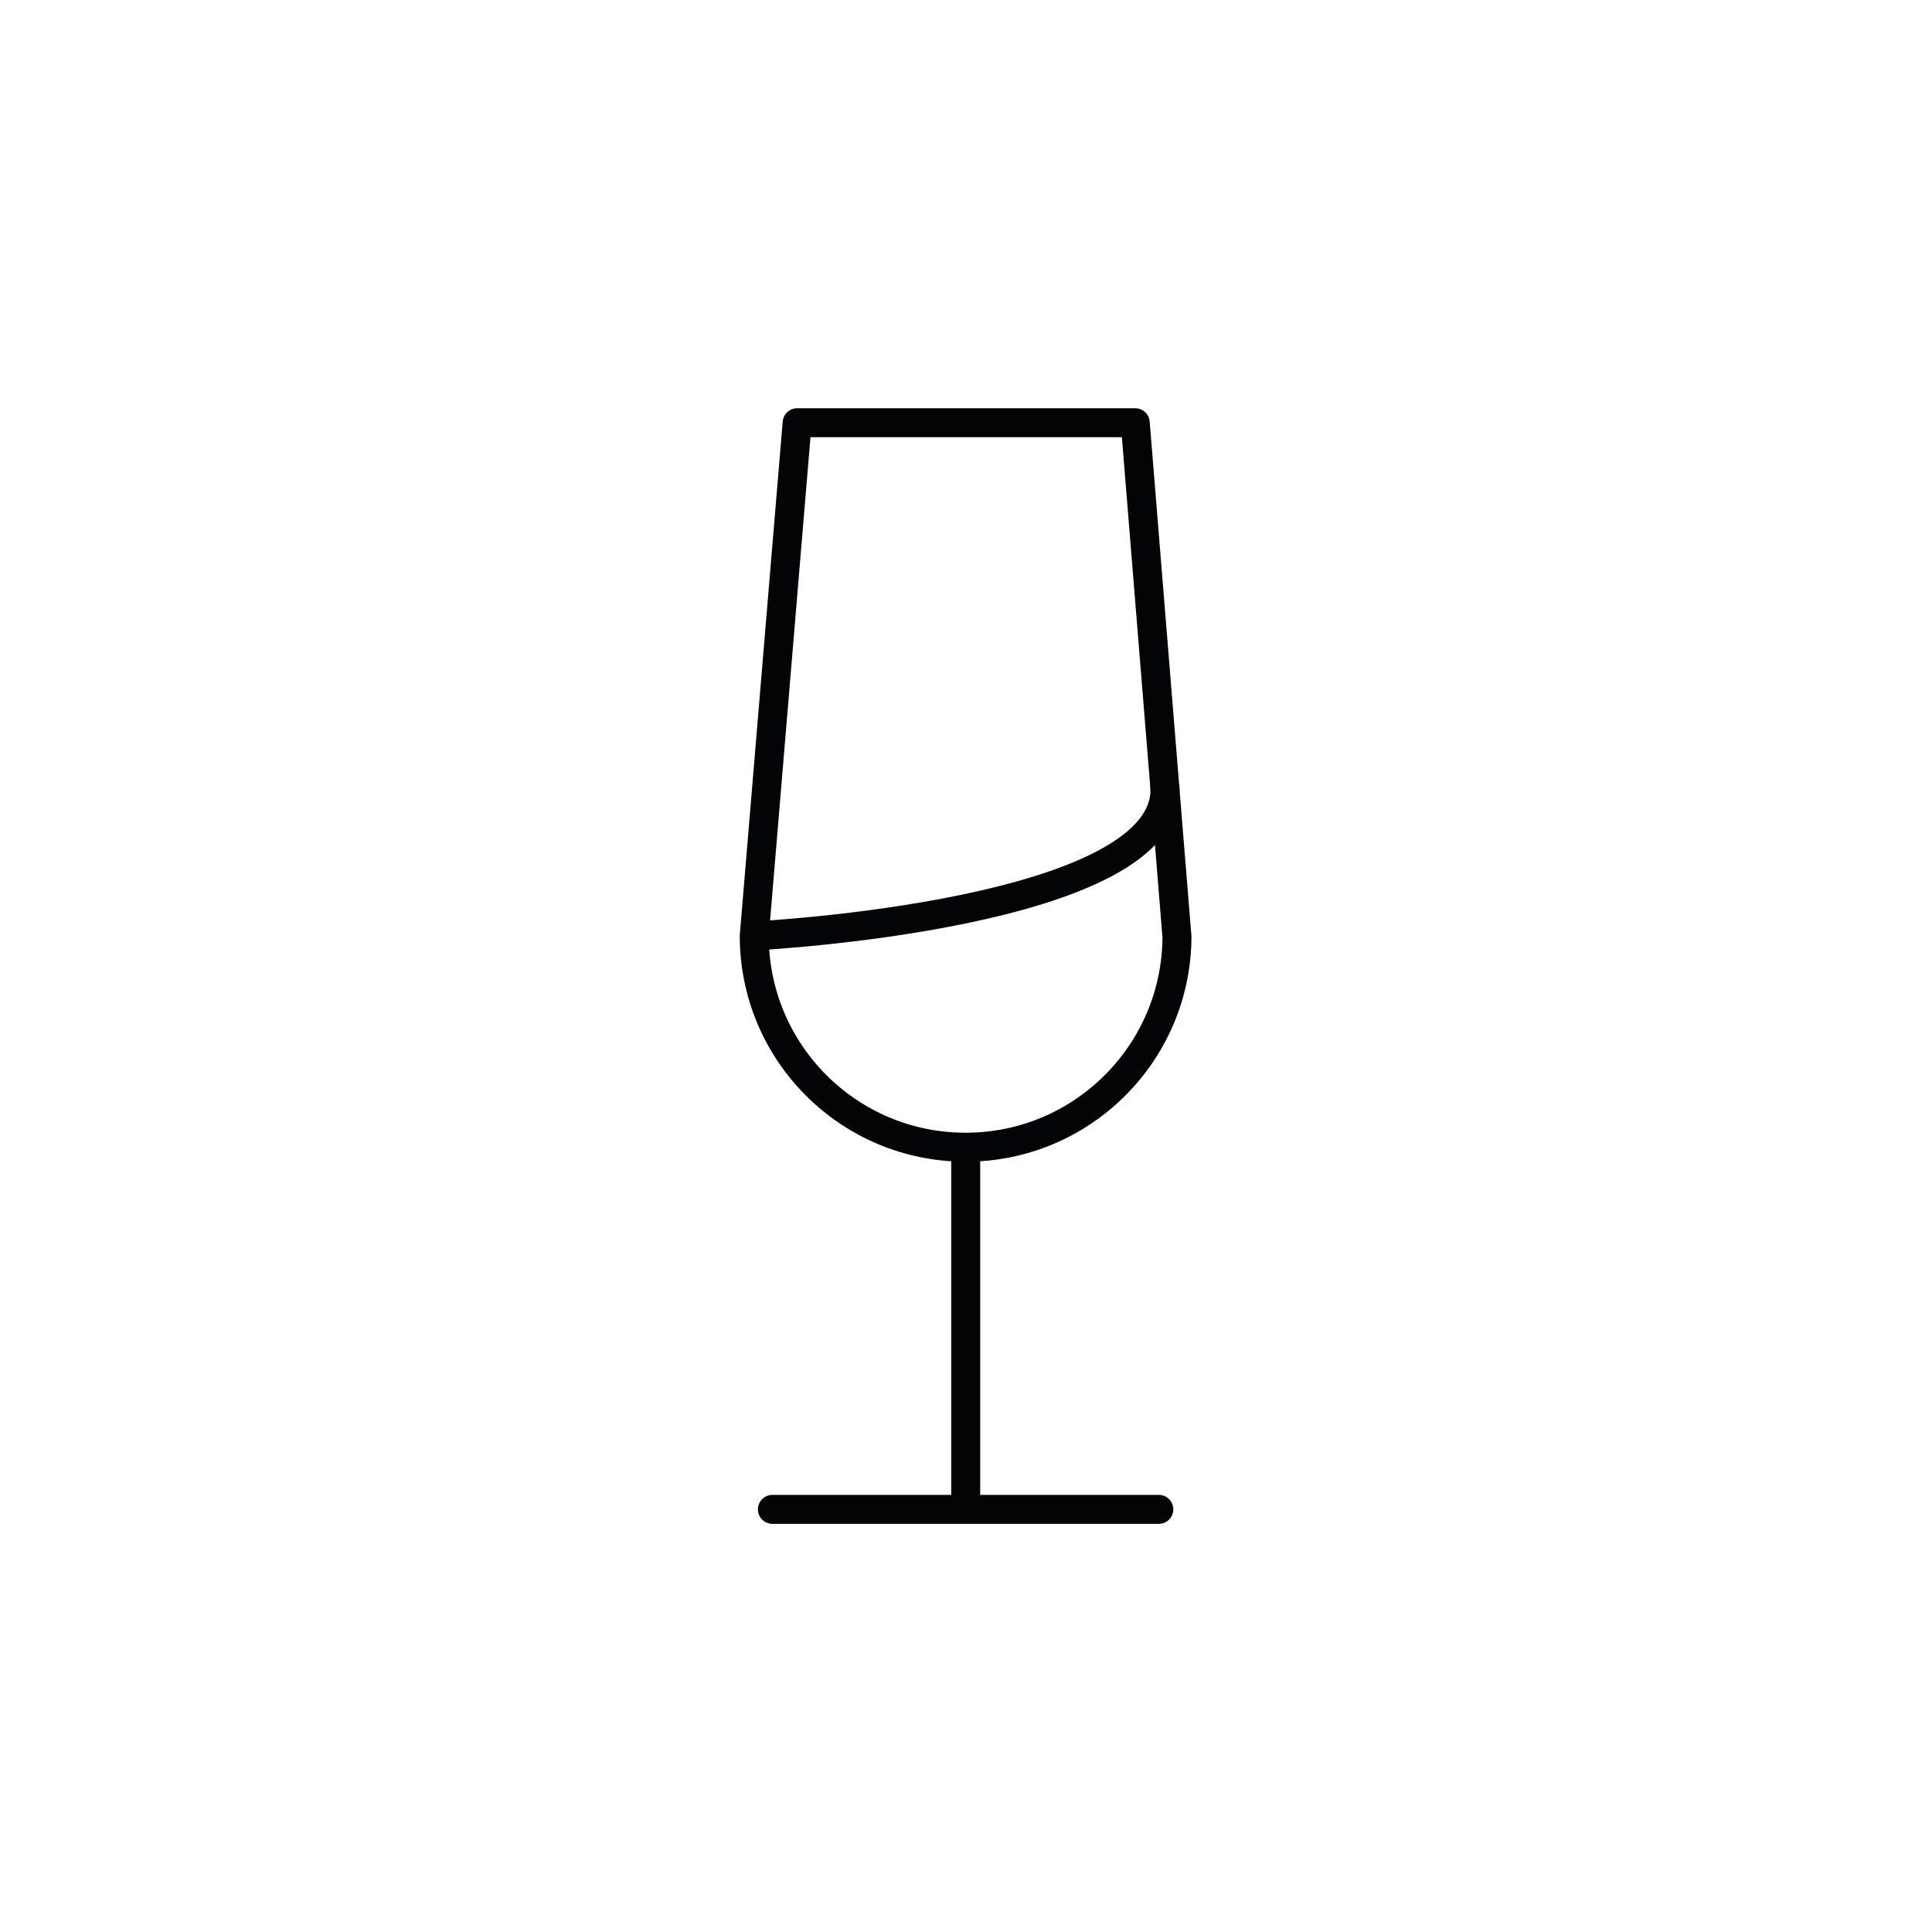 <?xml version="1.0" encoding="UTF-8"?>
<svg id="Icons" xmlns="http://www.w3.org/2000/svg" viewBox="0 0 200 200">
  <defs>
    <style>
      .cls-1 {
        stroke-linejoin: round;
      }

      .cls-1, .cls-2, .cls-3 {
        fill: none;
        stroke: #030405;
        stroke-width: 3px;
      }

      .cls-2, .cls-3 {
        stroke-miterlimit: 10;
      }

      .cls-3 {
        stroke-linecap: round;
      }
    </style>
  </defs>
  <path class="cls-1" d="M121.84,96.88c0,12.08-9.79,21.88-21.88,21.88s-21.88-9.79-21.88-21.88l4.44-53.12h35l4.31,53.12Z"/>
  <line class="cls-2" x1="99.97" y1="118.75" x2="99.97" y2="156.25"/>
  <line class="cls-3" x1="79.96" y1="156.25" x2="119.96" y2="156.25"/>
  <path class="cls-2" d="M78.16,96.88s43.5-2.19,42.42-15.62"/>
</svg>